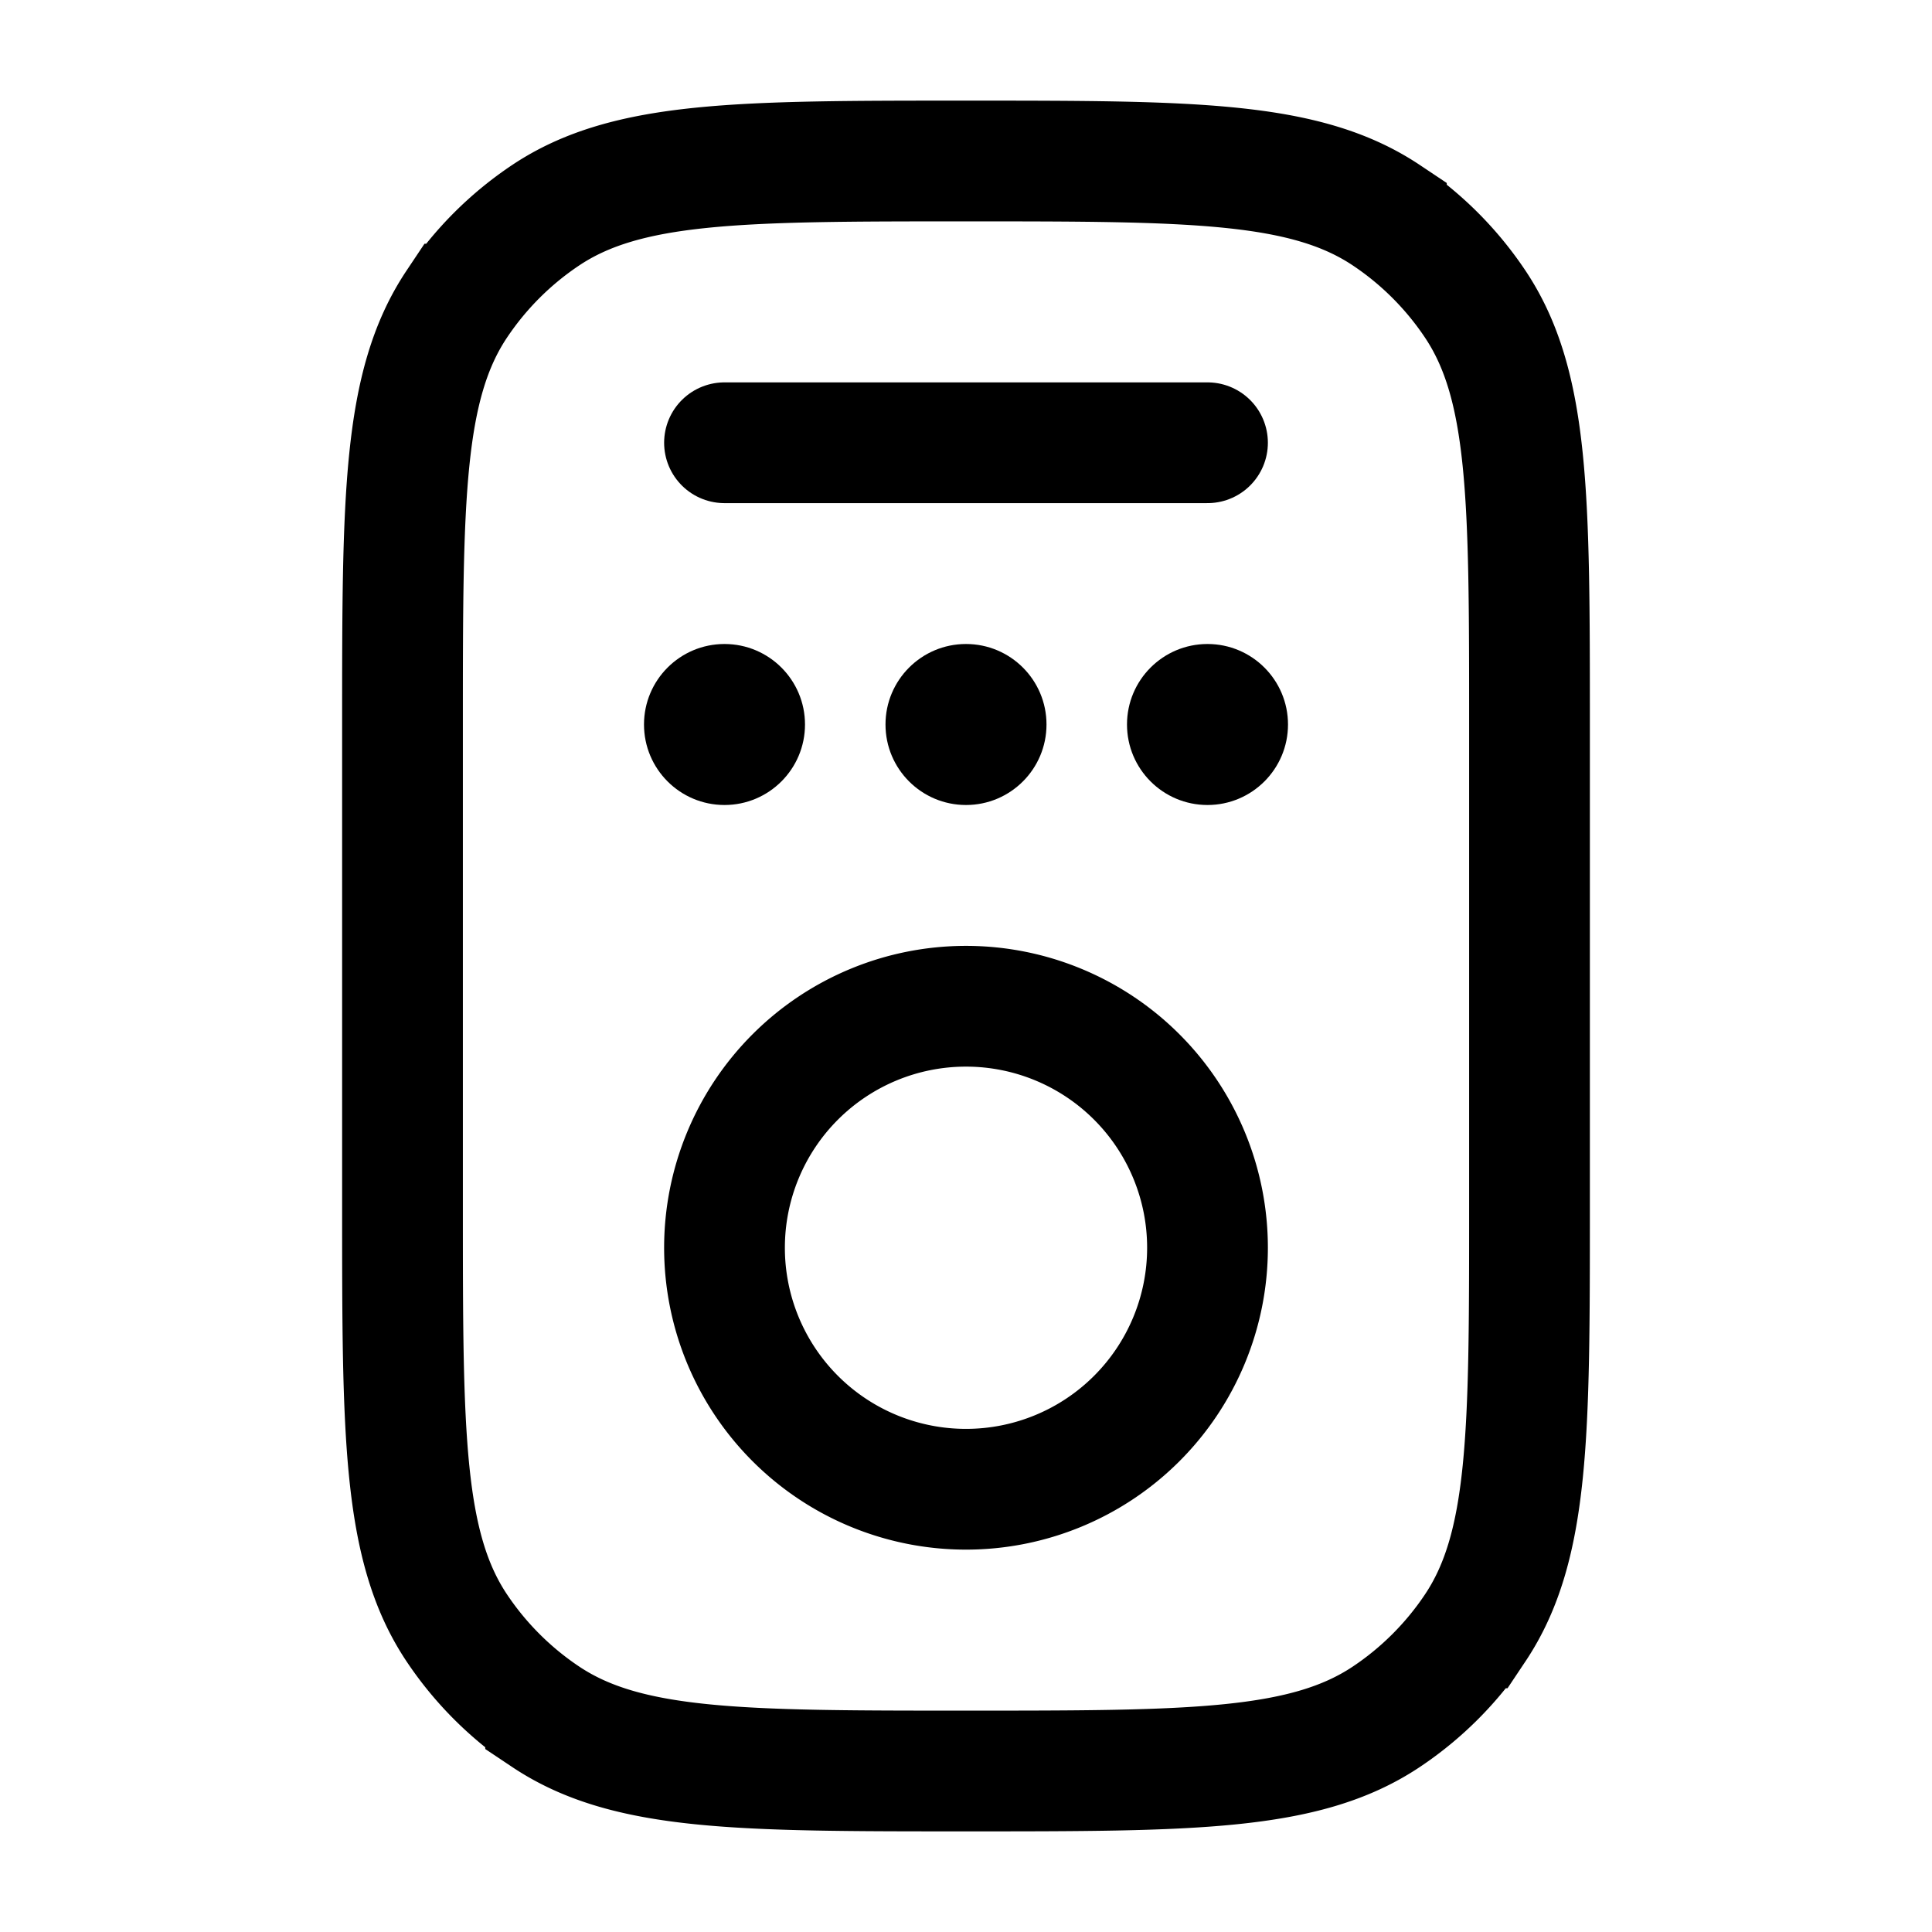 <svg xmlns="http://www.w3.org/2000/svg" width="1em" height="1em" viewBox="0 0 24 24"><g fill="none"><path stroke="currentColor" stroke-width="1.5" d="M5 9c0-2.809 0-4.213.674-5.222a4 4 0 0 1 1.104-1.104C7.787 2 9.19 2 12 2s4.213 0 5.222.674a4 4 0 0 1 1.104 1.104C19 4.787 19 6.19 19 9v6c0 2.809 0 4.213-.674 5.222a4 4 0 0 1-1.104 1.104C16.213 22 14.81 22 12 22s-4.213 0-5.222-.674a4 4 0 0 1-1.104-1.104C5 19.213 5 17.81 5 15z"/><path stroke="currentColor" stroke-width="1.5" d="M15 15.5a3 3 0 1 1-6 0a3 3 0 0 1 6 0Z"/><path stroke="currentColor" stroke-linecap="round" stroke-width="1.5" d="M9 5.5h6"/><circle cx="9" cy="9" r="1" fill="currentColor"/><circle cx="12" cy="9" r="1" fill="currentColor"/><circle cx="15" cy="9" r="1" fill="currentColor"/></g></svg>